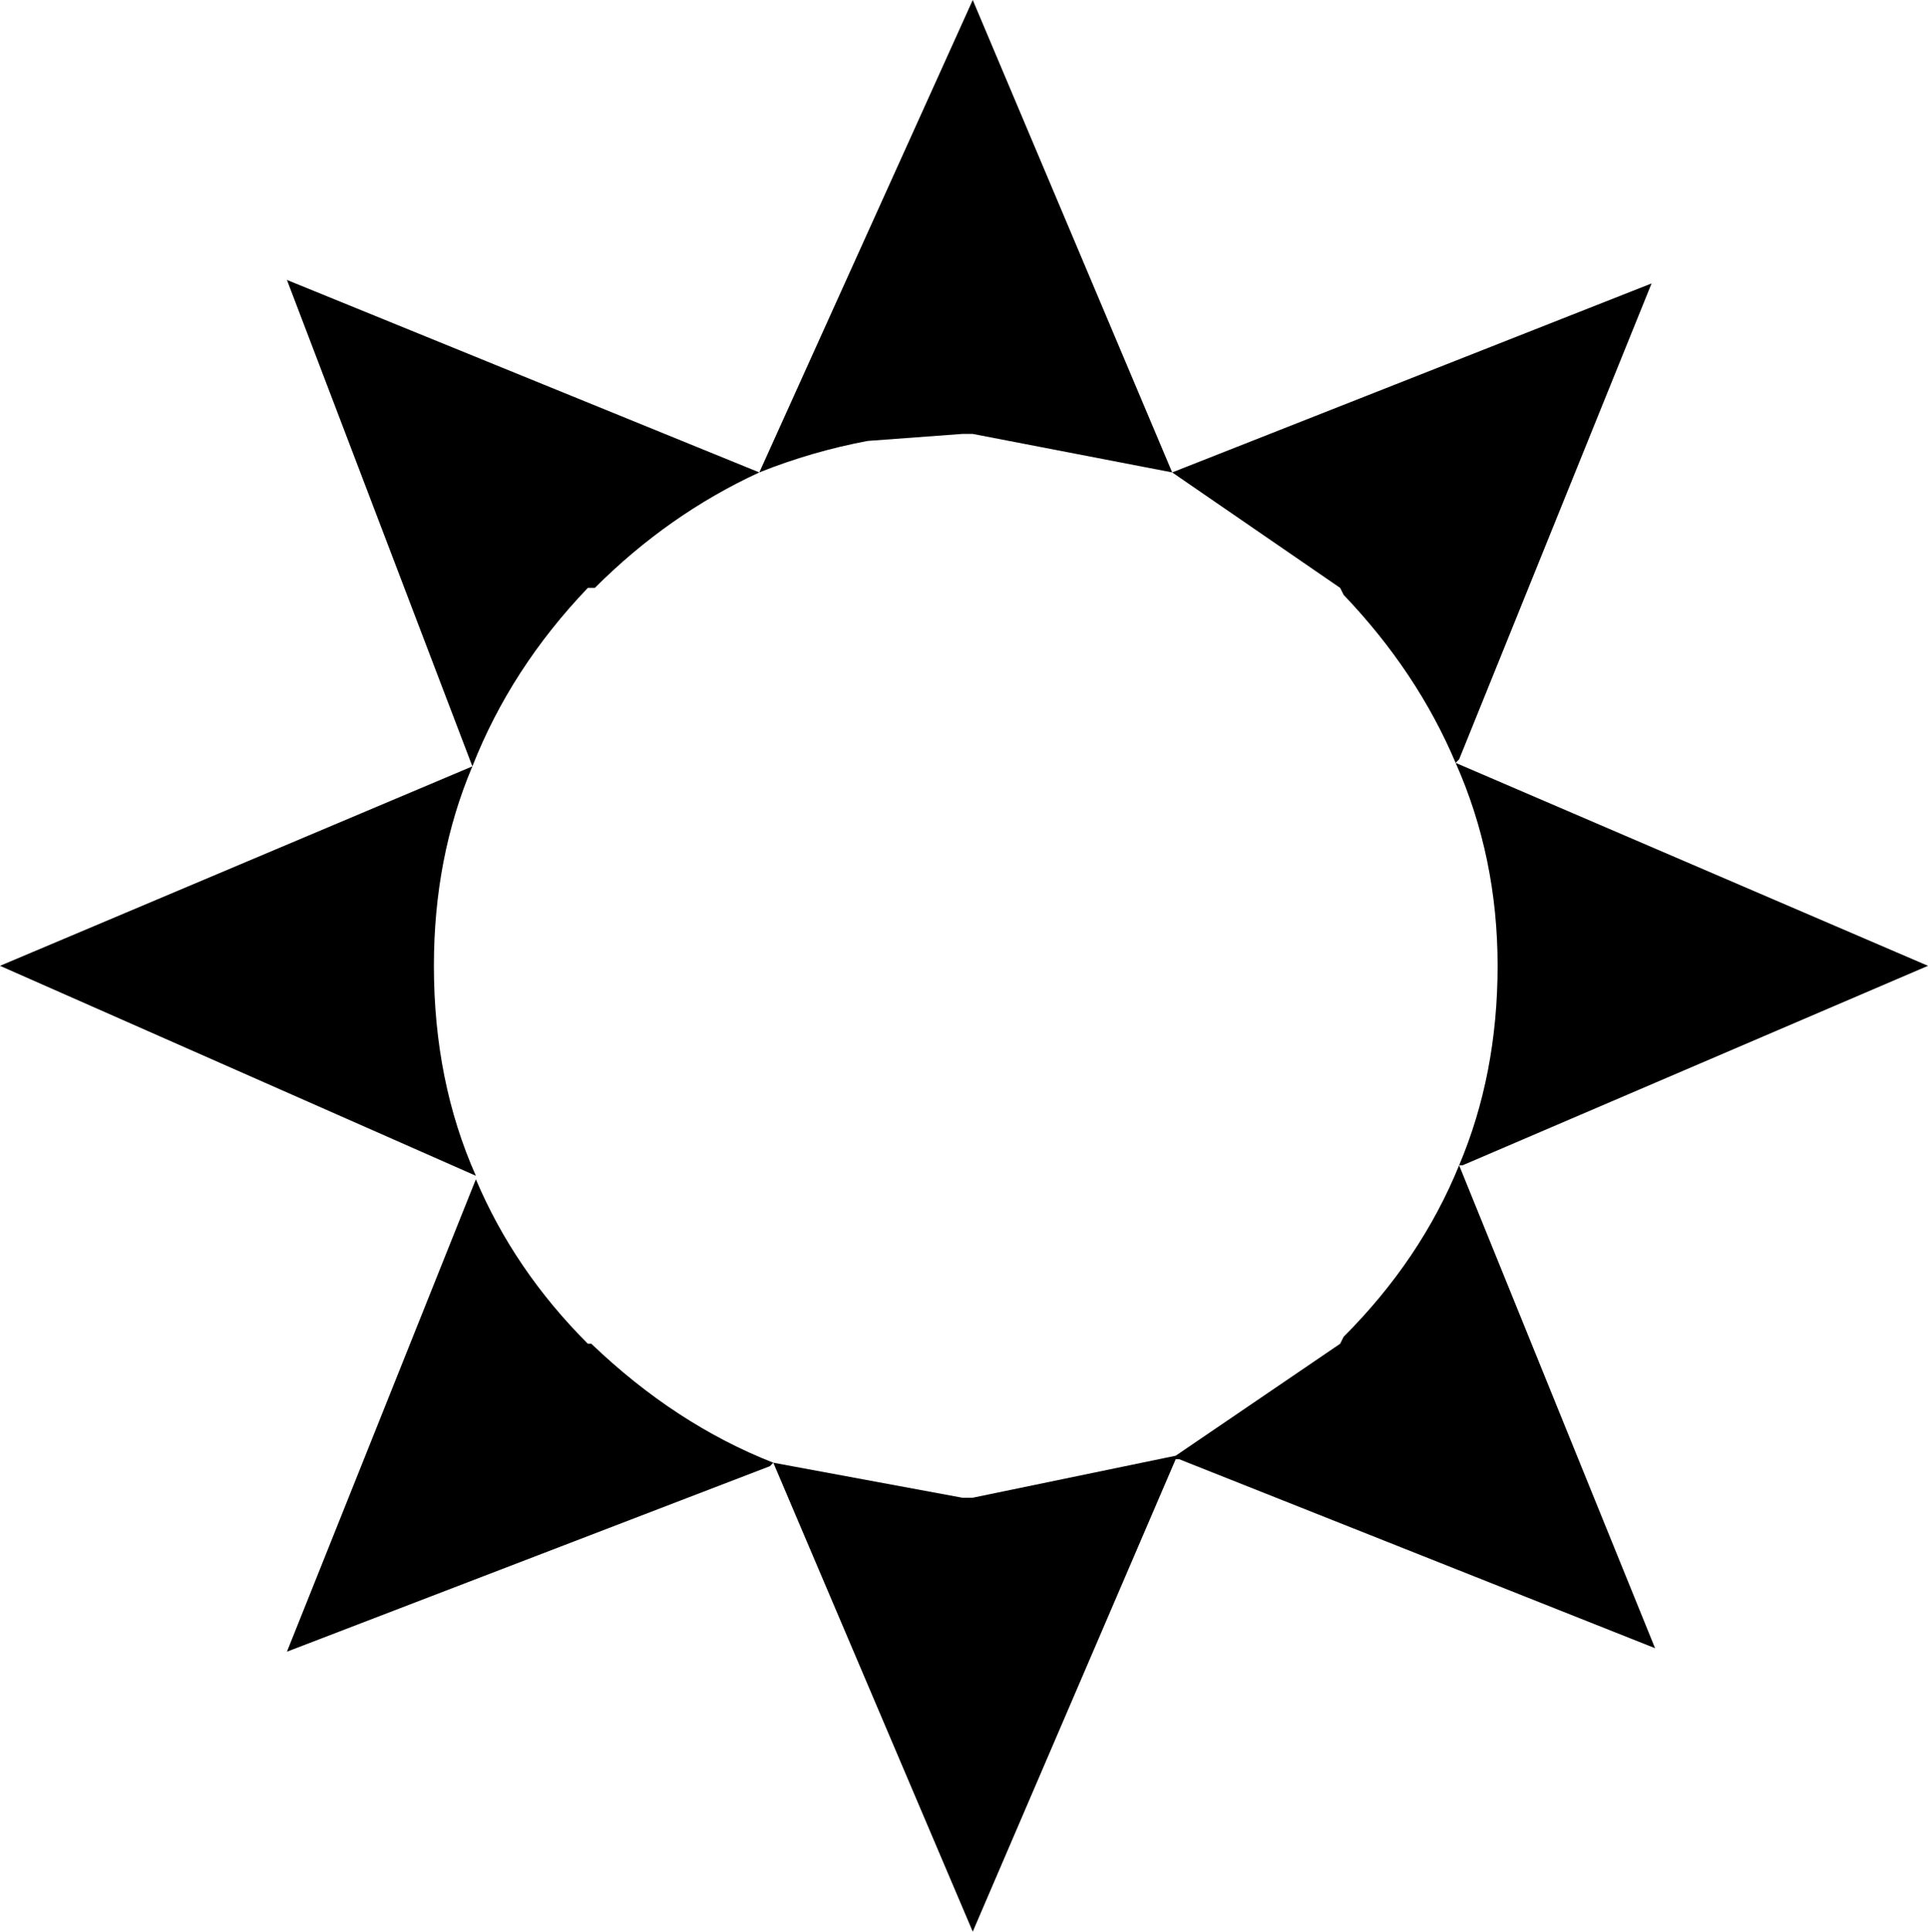 <?xml version="1.0" encoding="UTF-8" standalone="no"?>
<svg xmlns:xlink="http://www.w3.org/1999/xlink" height="27.6px" width="27.55px" xmlns="http://www.w3.org/2000/svg">
  <g transform="matrix(1.0, 0.0, 0.0, 1.0, -386.05, -246.45)">
    <path d="M394.55 254.85 L394.45 254.85 Q393.35 256.0 392.8 257.4 L390.15 250.45 396.9 253.2 Q395.6 253.8 394.55 254.85 M405.2 265.65 L405.25 265.55 Q406.35 264.45 406.9 263.1 L409.7 270.0 402.9 267.3 402.85 267.3 399.95 274.05 397.1 267.35 399.8 267.85 399.95 267.85 402.85 267.25 405.2 265.65 M406.95 263.1 L406.9 263.1 Q407.45 261.8 407.45 260.25 407.45 258.7 406.85 257.35 L413.6 260.25 406.95 263.1 M405.25 254.95 L405.2 254.85 402.8 253.2 409.65 250.5 406.9 257.3 406.85 257.35 Q406.3 256.05 405.25 254.95 M402.8 253.2 L399.95 252.65 399.8 252.65 398.45 252.75 Q397.65 252.9 396.9 253.2 L399.95 246.45 402.8 253.2 M392.85 263.3 Q393.4 264.6 394.45 265.65 L394.5 265.65 Q395.7 266.8 397.1 267.35 L397.05 267.4 390.15 270.05 392.85 263.3 M392.25 260.25 Q392.25 261.9 392.85 263.25 L386.05 260.25 392.8 257.4 Q392.25 258.7 392.25 260.25" fill="#000000" fill-rule="evenodd" stroke="none"/>
  </g>
</svg>
